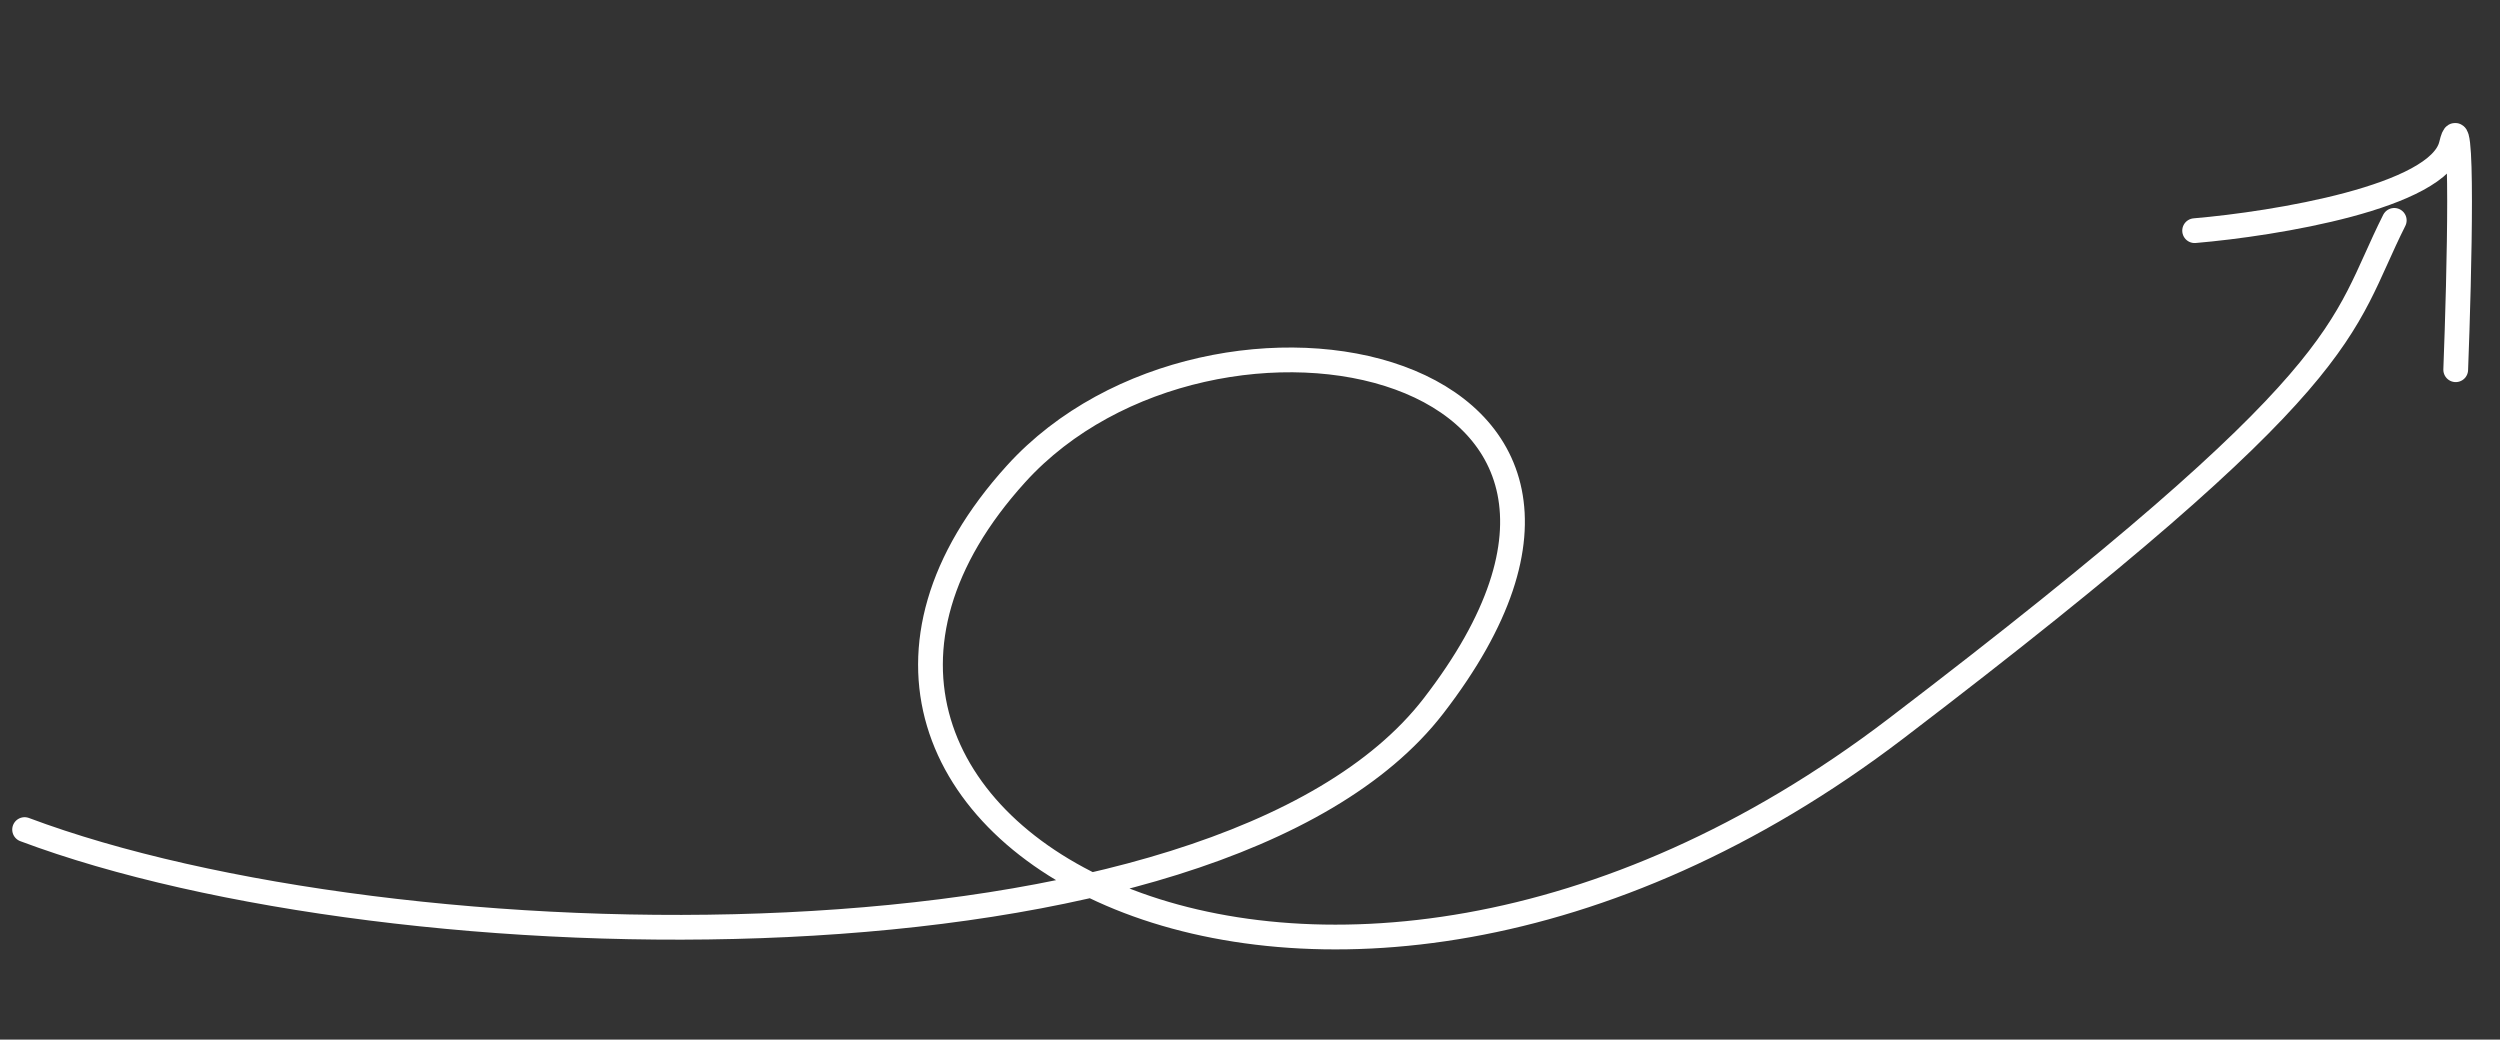 <svg width="101" height="42" viewBox="0 0 101 42" fill="none" xmlns="http://www.w3.org/2000/svg">
<rect x="0" y="0" width="101" height="42" fill="#333333" stroke="none"/>
<path d="M0.994 33.515C15.957 39.129 49.193 39.813 57.911 28.522C68.809 14.408 48.967 10.412 41.049 19.145C28.329 33.174 53.084 47.37 76.595 29.436C95.404 15.088 94.481 13.373 96.728 8.903" stroke="white" stroke-linecap="round"/>
<path d="M88.663 9.319C91.911 9.042 98.533 7.96 99.034 5.845C99.535 3.73 99.361 11.025 99.211 14.937" stroke="white" stroke-linecap="round"/>
</svg>
